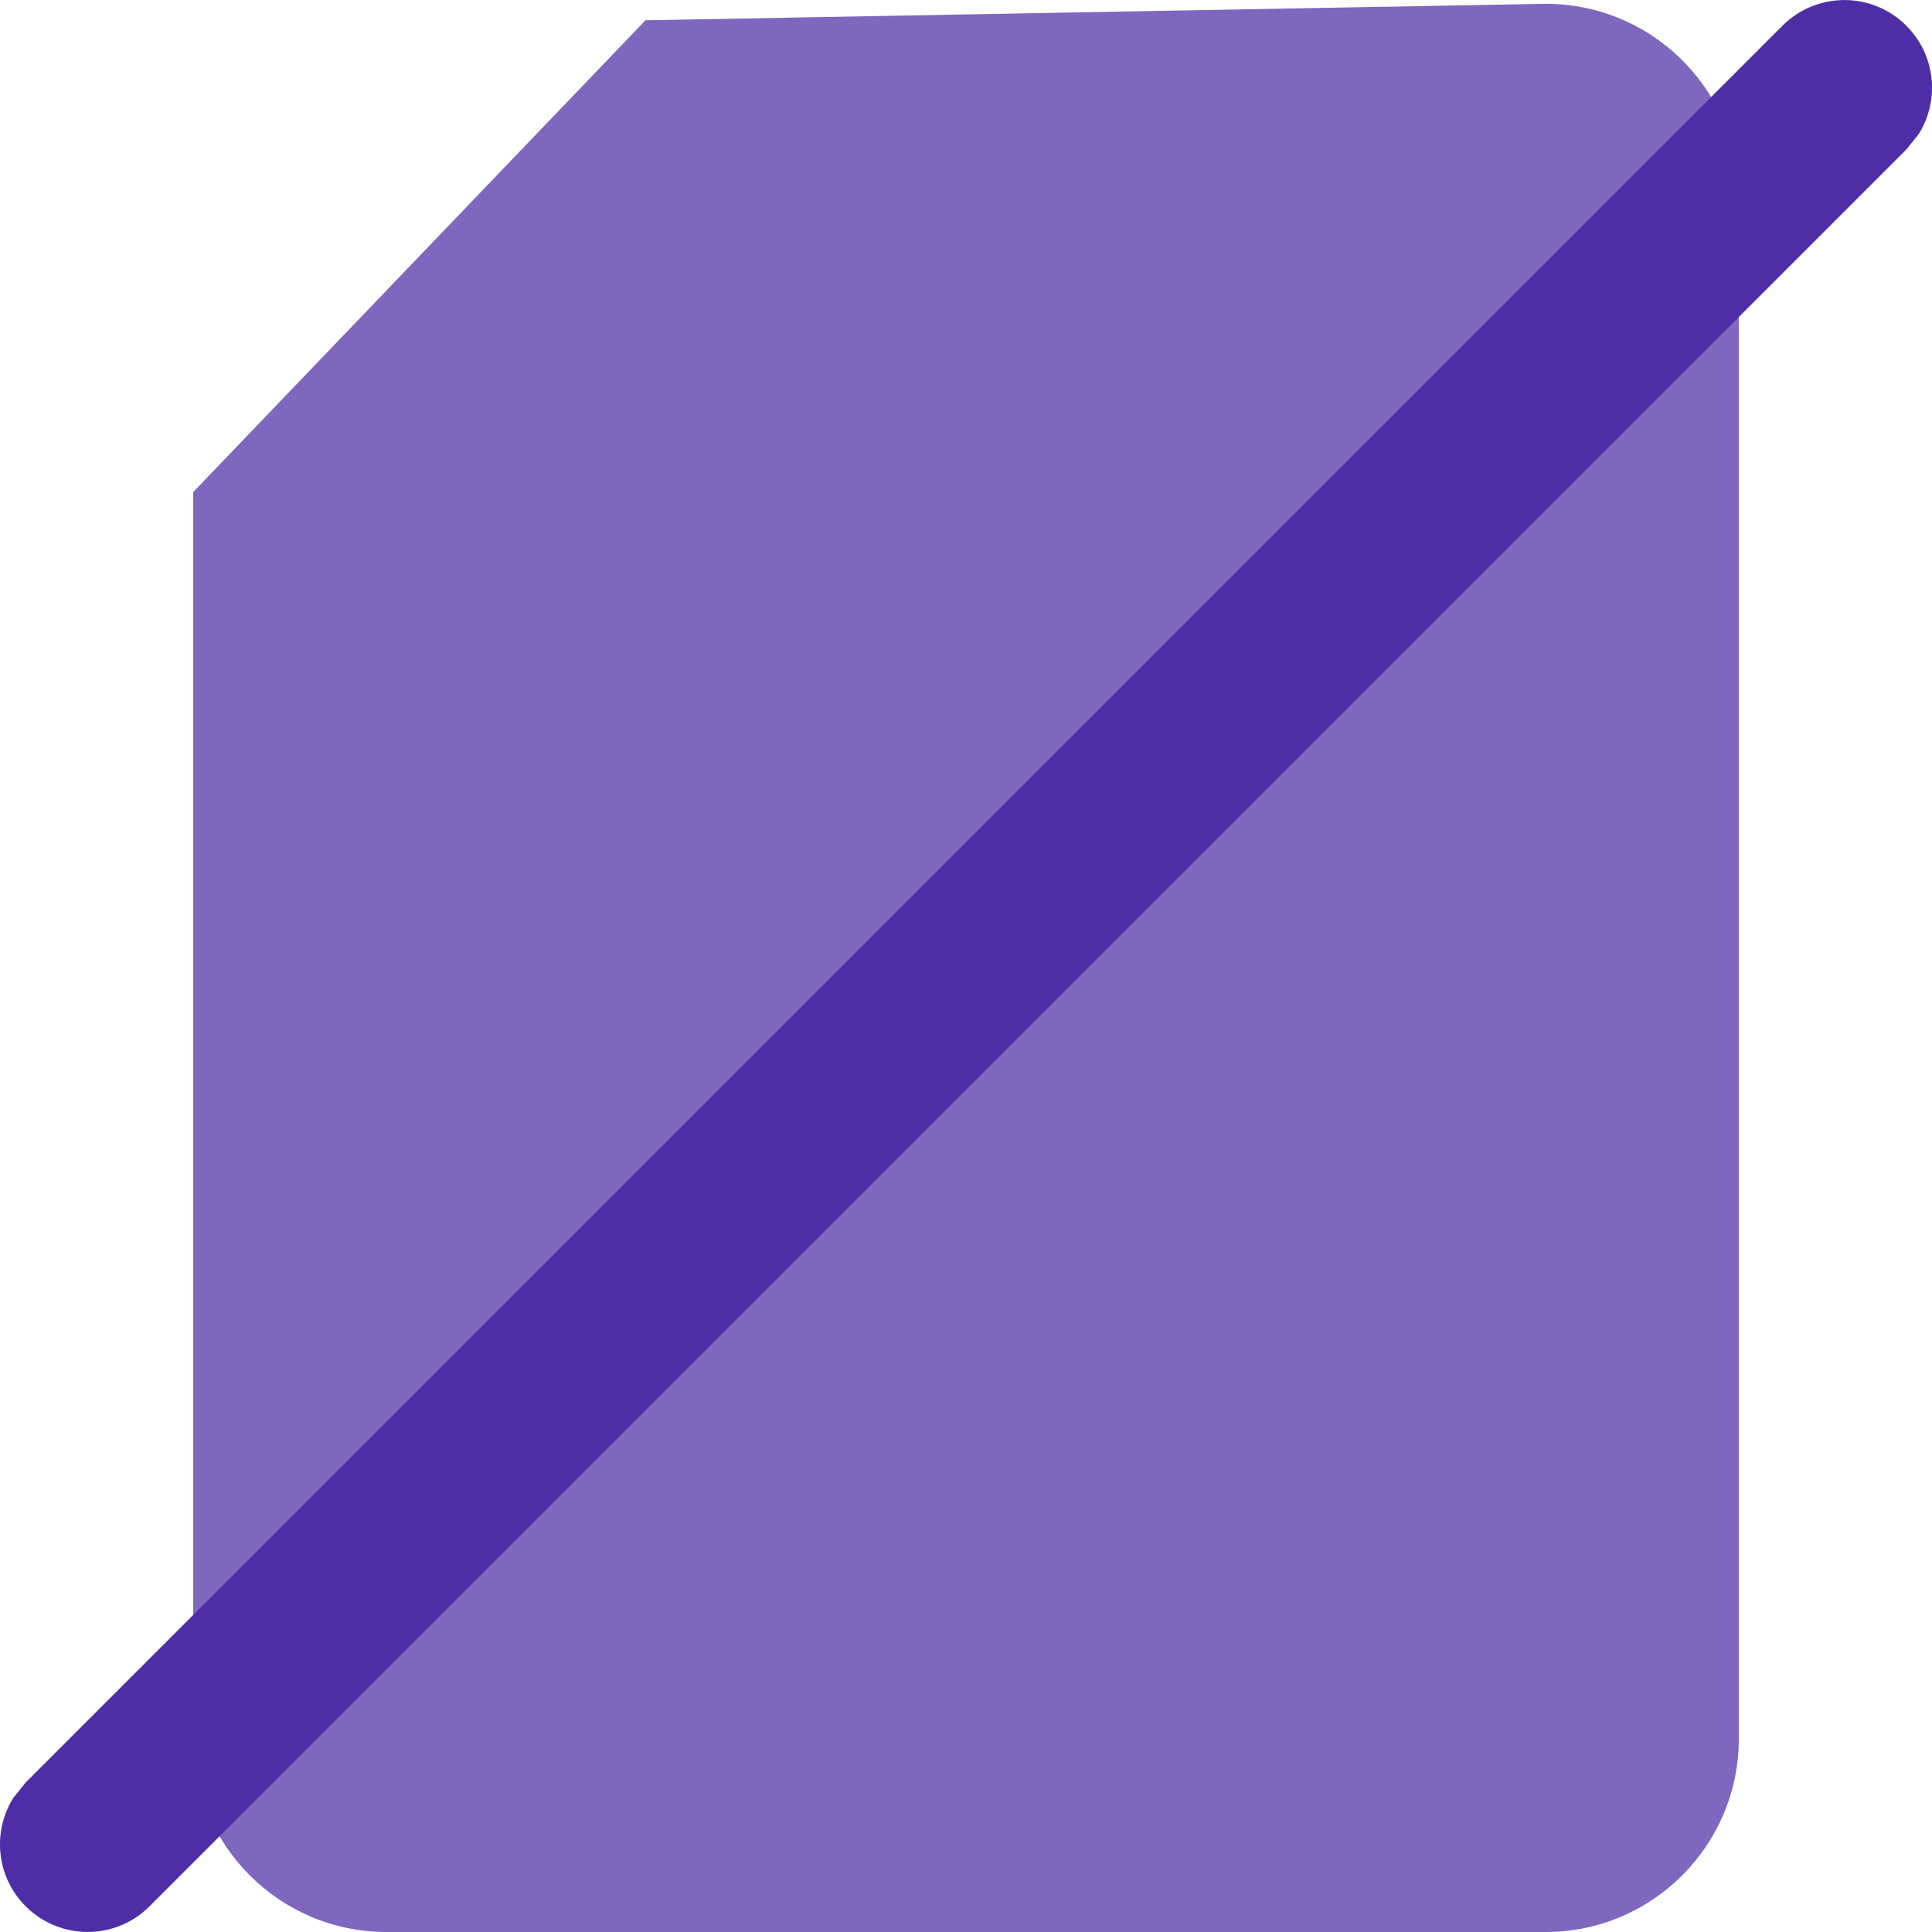 <svg xmlns="http://www.w3.org/2000/svg" width="10" height="10" viewBox="0 0 10 10">
    <g fill="none" fill-rule="evenodd">
        <path fill="#7F66BF" d="M3.341.105L7.981.02C8.534.009 8.99.448 9 1v8c0 .552-.448 1-1 1H2c-.552 0-1-.448-1-1V2.547L3.341.105z"/>
        <path fill="#4F2DA7" fill-rule="nonzero" d="M9.226.133c.177-.177.464-.177.641 0 .152.152.174.384.065.56l-.065.081L.774 9.867c-.177.177-.464.177-.641 0-.152-.152-.174-.384-.065-.56l.065-.081L9.226.133z"/>
    </g>
</svg>
